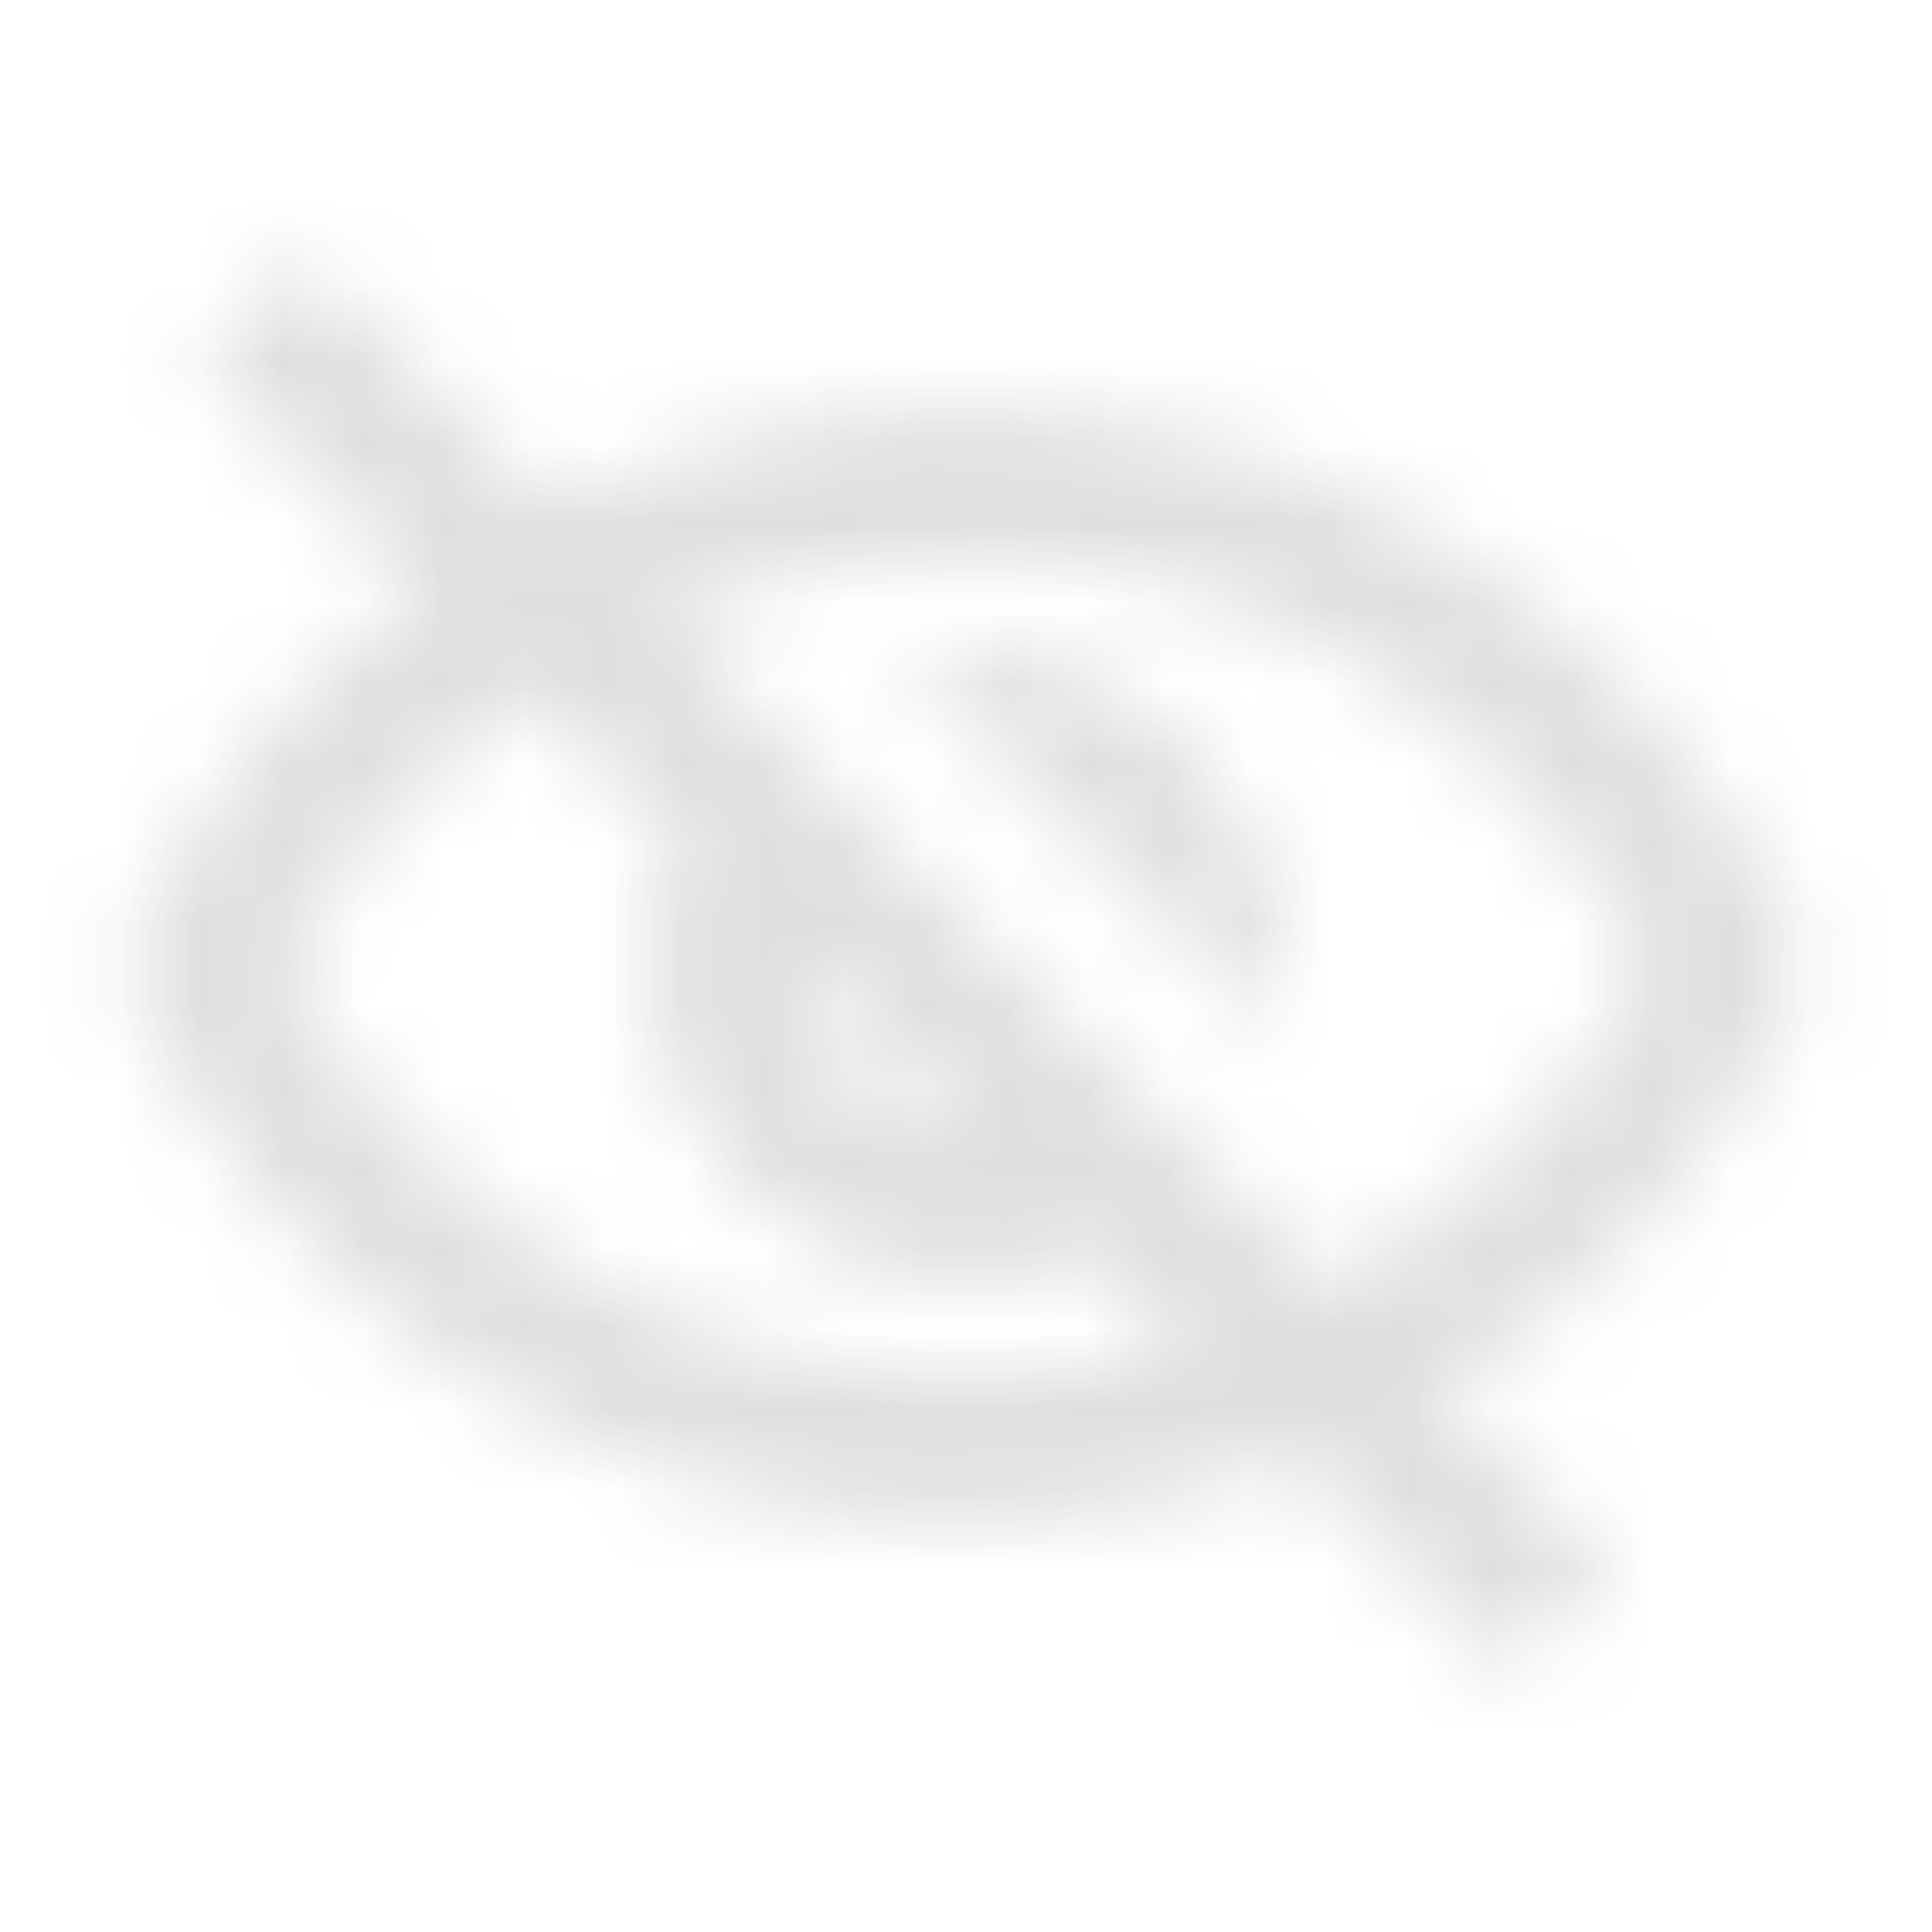 <svg width="24" height="24" viewBox="0 0 24 24" fill="none" xmlns="http://www.w3.org/2000/svg">
<g clip-path="url(#clip0_2871_20179)">
<mask id="mask0_2871_20179" style="mask-type:alpha" maskUnits="userSpaceOnUse" x="0" y="0" width="24" height="24">
<path fill-rule="evenodd" clip-rule="evenodd" d="M14.711 16.712L13.571 15.571C13.09 15.782 12.559 15.9 12 15.9C9.846 15.9 8.1 14.154 8.1 12C8.1 11.441 8.217 10.91 8.429 10.429L6.577 8.577C5.301 9.452 4.248 10.627 3.518 12C5.131 15.034 8.324 17.1 12 17.1C12.941 17.1 13.852 16.964 14.711 16.712ZM16.518 15.972L8.219 7.673C9.379 7.175 10.657 6.9 12 6.9C15.676 6.9 18.869 8.966 20.482 12C19.586 13.686 18.202 15.073 16.518 15.972ZM17.839 17.293C19.768 16.14 21.329 14.433 22.3 12.392C22.418 12.144 22.418 11.856 22.3 11.608C20.469 7.76 16.545 5.1 12 5.1C10.153 5.1 8.408 5.539 6.865 6.319L3.773 3.227L2.5 4.5L5.286 7.286C3.759 8.4 2.52 9.885 1.7 11.608C1.582 11.856 1.582 12.144 1.7 12.392C3.531 16.24 7.455 18.9 12 18.9C13.456 18.9 14.849 18.627 16.129 18.129L18.763 20.763L20.036 19.491L17.839 17.293ZM9.902 11.902L12.098 14.098C12.065 14.099 12.033 14.1 12 14.1C10.84 14.1 9.9 13.16 9.9 12C9.9 11.967 9.901 11.934 9.902 11.902ZM15.822 12.777C15.873 12.526 15.9 12.266 15.9 12C15.9 9.846 14.154 8.1 12 8.1C11.734 8.1 11.474 8.126 11.223 8.177L15.822 12.777Z" fill="#171719"/>
</mask>
<g mask="url(#mask0_2871_20179)">
<rect width="24" height="24" fill="#37383C" fill-opacity="0.16"/>
</g>
</g>
<defs>
<clipPath id="clip0_2871_20179">
<rect width="24" height="24" fill="white"/>
</clipPath>
</defs>
</svg>
